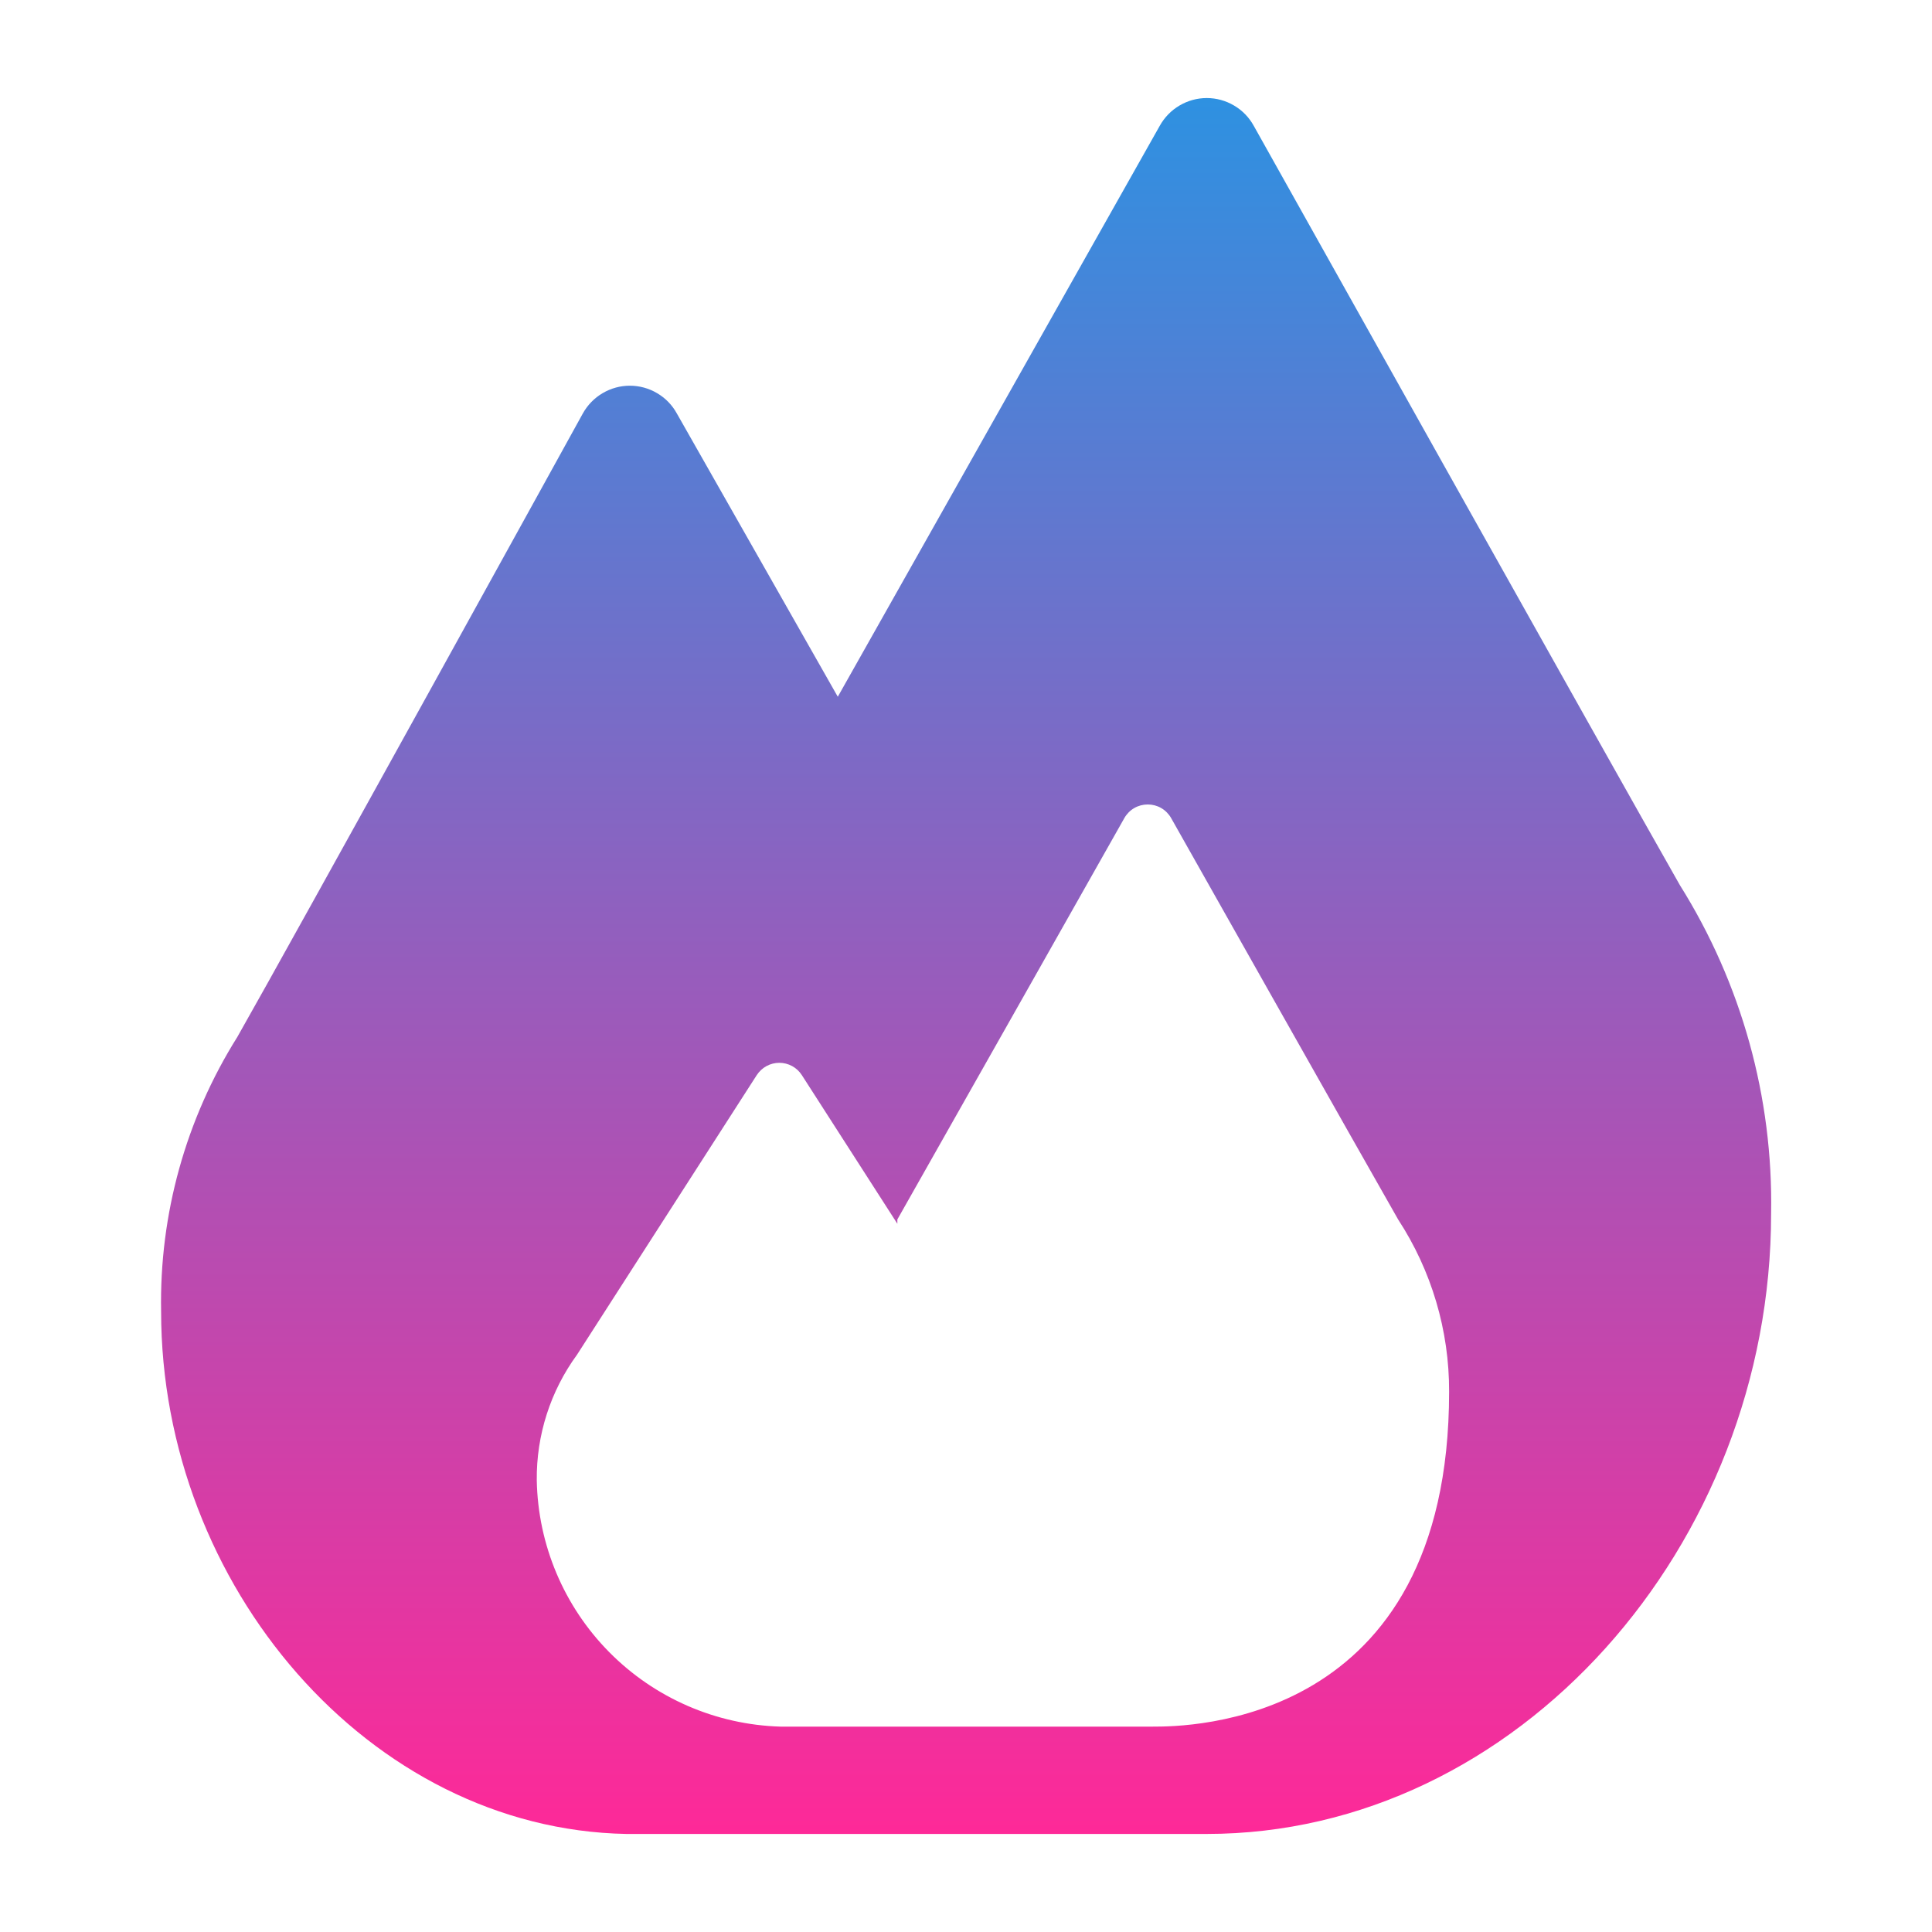 <svg width="36" height="36" viewBox="0 0 36 36" fill="none" xmlns="http://www.w3.org/2000/svg">
<path d="M31.302 16.493C30.111 14.403 23.361 2.343 23.361 2.343C23.275 2.187 23.148 2.056 22.994 1.966C22.84 1.875 22.665 1.827 22.486 1.827C22.308 1.827 22.133 1.875 21.979 1.966C21.825 2.056 21.698 2.187 21.611 2.343L15.611 12.983L12.611 7.703C12.525 7.547 12.398 7.416 12.244 7.326C12.091 7.235 11.915 7.187 11.736 7.187C11.558 7.187 11.383 7.235 11.229 7.326C11.075 7.416 10.948 7.547 10.861 7.703C10.861 7.703 5.402 17.603 4.422 19.323C3.462 20.852 2.969 22.628 3.002 24.433C3.002 29.543 6.882 34.083 11.671 34.173H22.482C28.282 34.173 33.002 28.793 33.002 22.613C33.041 20.451 32.451 18.325 31.302 16.493ZM21.482 32.173H14.541C13.34 32.137 12.199 31.641 11.353 30.786C10.508 29.932 10.024 28.785 10.002 27.583C9.993 26.743 10.256 25.922 10.752 25.243L14.101 20.033C14.147 19.963 14.209 19.905 14.282 19.865C14.356 19.825 14.438 19.804 14.521 19.804C14.605 19.804 14.687 19.825 14.761 19.865C14.834 19.905 14.896 19.963 14.941 20.033L16.721 22.803V22.723C17.352 21.613 20.951 15.243 20.951 15.243C20.995 15.166 21.058 15.102 21.135 15.057C21.211 15.013 21.298 14.99 21.387 14.99C21.475 14.99 21.562 15.013 21.638 15.057C21.715 15.102 21.778 15.166 21.822 15.243C21.822 15.243 25.422 21.623 26.052 22.723C26.675 23.677 27.006 24.793 27.002 25.933C27.002 32.173 22.102 32.173 21.482 32.173Z" fill="url(#paint0_linear_10282_46326)"/>
<defs>
<linearGradient id="paint0_linear_10282_46326" x1="18.002" y1="1.827" x2="18.002" y2="34.173" gradientUnits="userSpaceOnUse">
<stop stop-color="#2E91E1"/>
<stop offset="1" stop-color="#FE2998"/>
</linearGradient>
</defs>
</svg>

